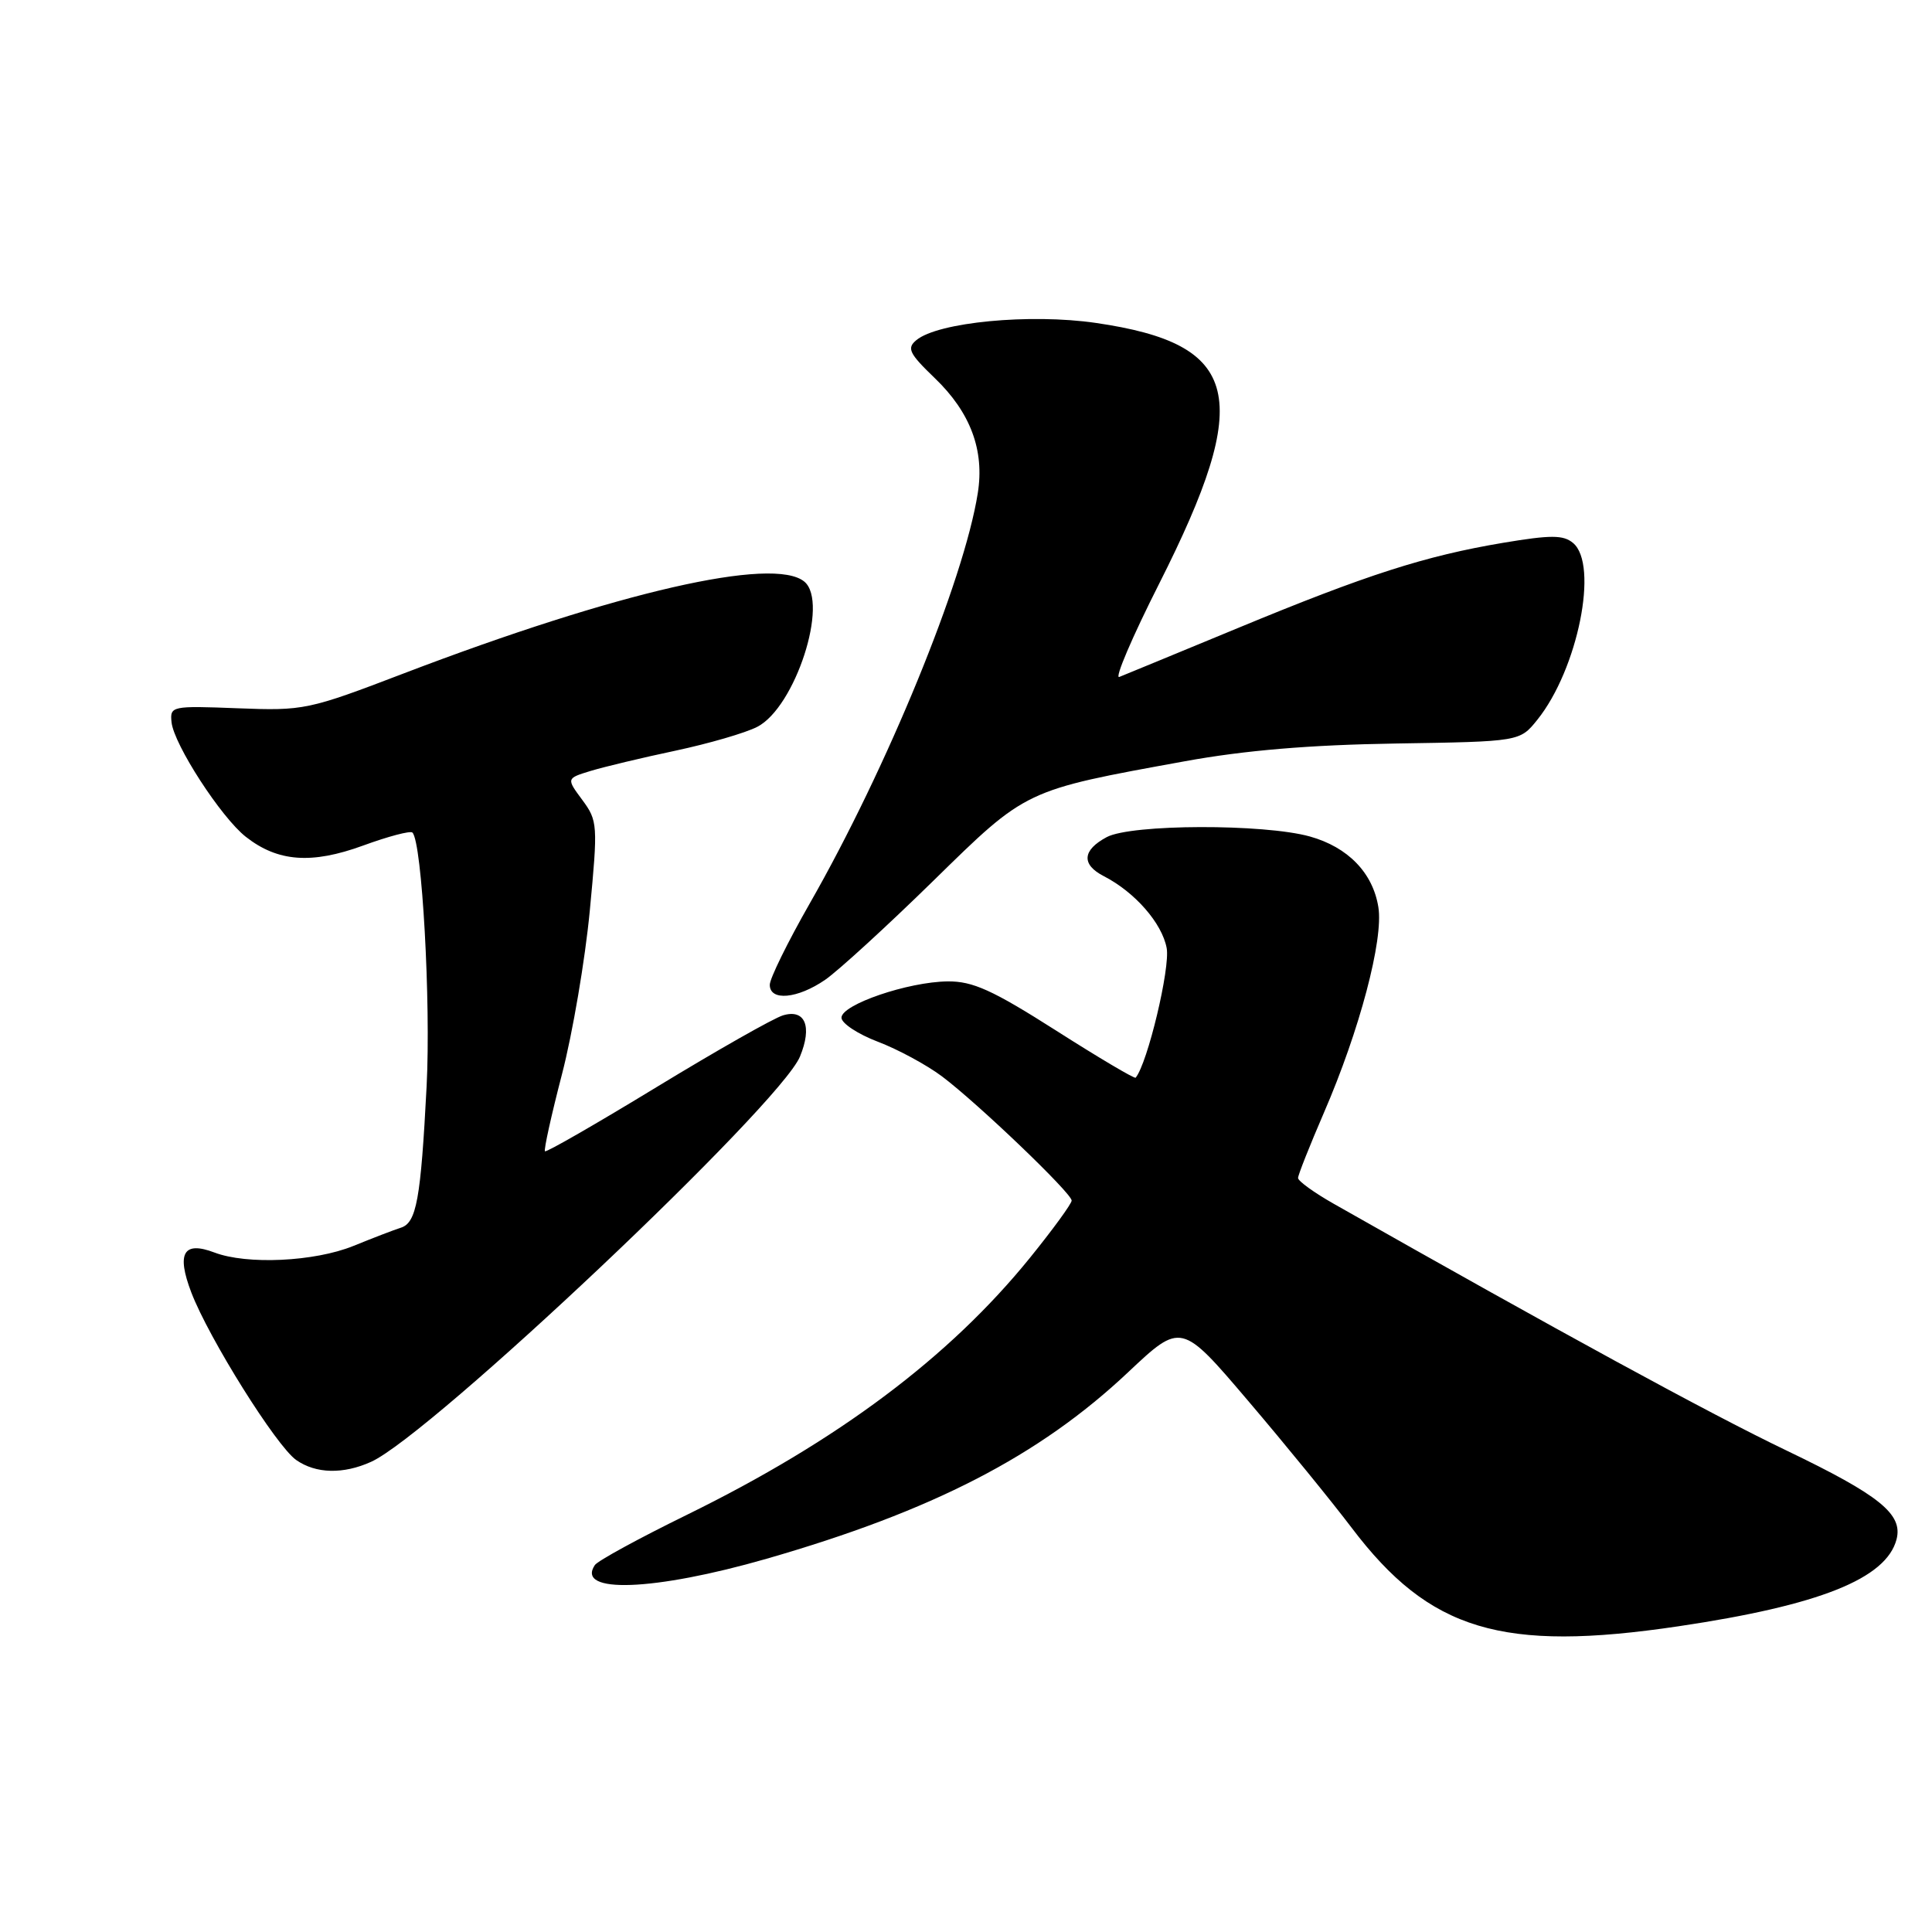 <?xml version="1.0" encoding="UTF-8" standalone="no"?>
<!DOCTYPE svg PUBLIC "-//W3C//DTD SVG 1.1//EN" "http://www.w3.org/Graphics/SVG/1.1/DTD/svg11.dtd" >
<svg xmlns="http://www.w3.org/2000/svg" xmlns:xlink="http://www.w3.org/1999/xlink" version="1.1" viewBox="0 0 256 256">
 <g >
 <path fill="currentColor"
d=" M 222.41 215.49 C 241.07 212.72 249.93 209.19 251.30 203.98 C 252.17 200.63 249.08 198.14 236.72 192.20 C 226.61 187.36 206.35 176.31 176.75 159.52 C 174.14 158.04 172.00 156.50 172.00 156.09 C 172.00 155.68 173.55 151.79 175.43 147.43 C 180.15 136.54 183.34 124.49 182.64 120.20 C 181.91 115.65 178.61 112.25 173.57 110.84 C 167.48 109.14 149.89 109.19 146.65 110.92 C 143.41 112.65 143.26 114.55 146.25 116.09 C 150.38 118.21 153.97 122.32 154.59 125.62 C 155.08 128.25 152.06 140.89 150.48 142.80 C 150.34 142.97 145.59 140.16 139.93 136.55 C 131.49 131.18 128.90 130.01 125.57 130.04 C 120.31 130.10 111.50 133.11 111.50 134.85 C 111.50 135.59 113.66 137.02 116.31 138.03 C 118.95 139.03 122.78 141.10 124.81 142.62 C 129.57 146.20 142.00 158.10 142.00 159.08 C 142.00 159.50 139.51 162.91 136.47 166.67 C 125.80 179.84 111.03 190.91 91.00 200.73 C 84.67 203.83 79.19 206.82 78.82 207.38 C 76.24 211.22 86.67 210.83 101.59 206.54 C 123.57 200.21 137.69 192.93 149.46 181.85 C 156.52 175.20 156.52 175.20 165.41 185.65 C 170.30 191.39 176.46 198.95 179.11 202.45 C 189.43 216.08 199.01 218.97 222.41 215.49 Z  M 49.17 193.70 C 57.07 190.14 103.35 146.41 106.00 140.00 C 107.65 136.01 106.69 133.66 103.75 134.54 C 102.51 134.91 94.98 139.19 87.01 144.04 C 79.05 148.89 72.39 152.72 72.21 152.55 C 72.04 152.37 73.05 147.79 74.46 142.36 C 75.87 136.94 77.53 127.18 78.15 120.68 C 79.23 109.30 79.20 108.76 77.16 106.00 C 75.04 103.14 75.04 103.14 78.27 102.15 C 80.05 101.61 85.10 100.40 89.50 99.47 C 93.90 98.53 98.78 97.12 100.34 96.31 C 105.37 93.73 109.88 79.81 106.58 77.07 C 102.49 73.68 81.77 78.43 53.50 89.23 C 40.85 94.07 40.26 94.19 31.50 93.85 C 22.73 93.51 22.51 93.56 22.73 95.70 C 23.04 98.65 29.29 108.30 32.57 110.88 C 36.80 114.20 41.27 114.54 48.12 112.04 C 51.45 110.82 54.38 110.05 54.65 110.32 C 55.92 111.58 57.10 132.83 56.53 143.91 C 55.75 158.97 55.19 162.02 53.11 162.68 C 52.22 162.96 49.39 164.05 46.81 165.10 C 41.67 167.18 32.72 167.61 28.40 165.96 C 24.31 164.41 23.36 166.04 25.35 171.26 C 27.68 177.34 36.61 191.61 39.25 193.46 C 41.85 195.28 45.48 195.37 49.17 193.70 Z  M 109.35 129.82 C 111.08 128.62 117.50 122.75 123.61 116.77 C 136.08 104.56 135.66 104.75 157.00 100.87 C 164.95 99.42 173.57 98.70 184.94 98.52 C 201.38 98.26 201.38 98.26 203.70 95.38 C 209.07 88.70 211.88 74.80 208.43 71.94 C 207.14 70.87 205.48 70.87 199.20 71.92 C 188.84 73.66 181.14 76.13 164.00 83.23 C 156.03 86.53 148.96 89.44 148.31 89.70 C 147.65 89.96 150.03 84.39 153.60 77.33 C 166.13 52.52 164.45 45.59 145.21 42.79 C 136.49 41.52 124.29 42.69 121.42 45.07 C 120.13 46.14 120.46 46.83 123.86 50.10 C 128.59 54.64 130.47 59.66 129.56 65.35 C 127.73 76.93 117.54 101.79 107.28 119.74 C 104.38 124.82 102.00 129.66 102.00 130.49 C 102.00 132.69 105.68 132.35 109.35 129.82 Z "/>
</g>
</svg>